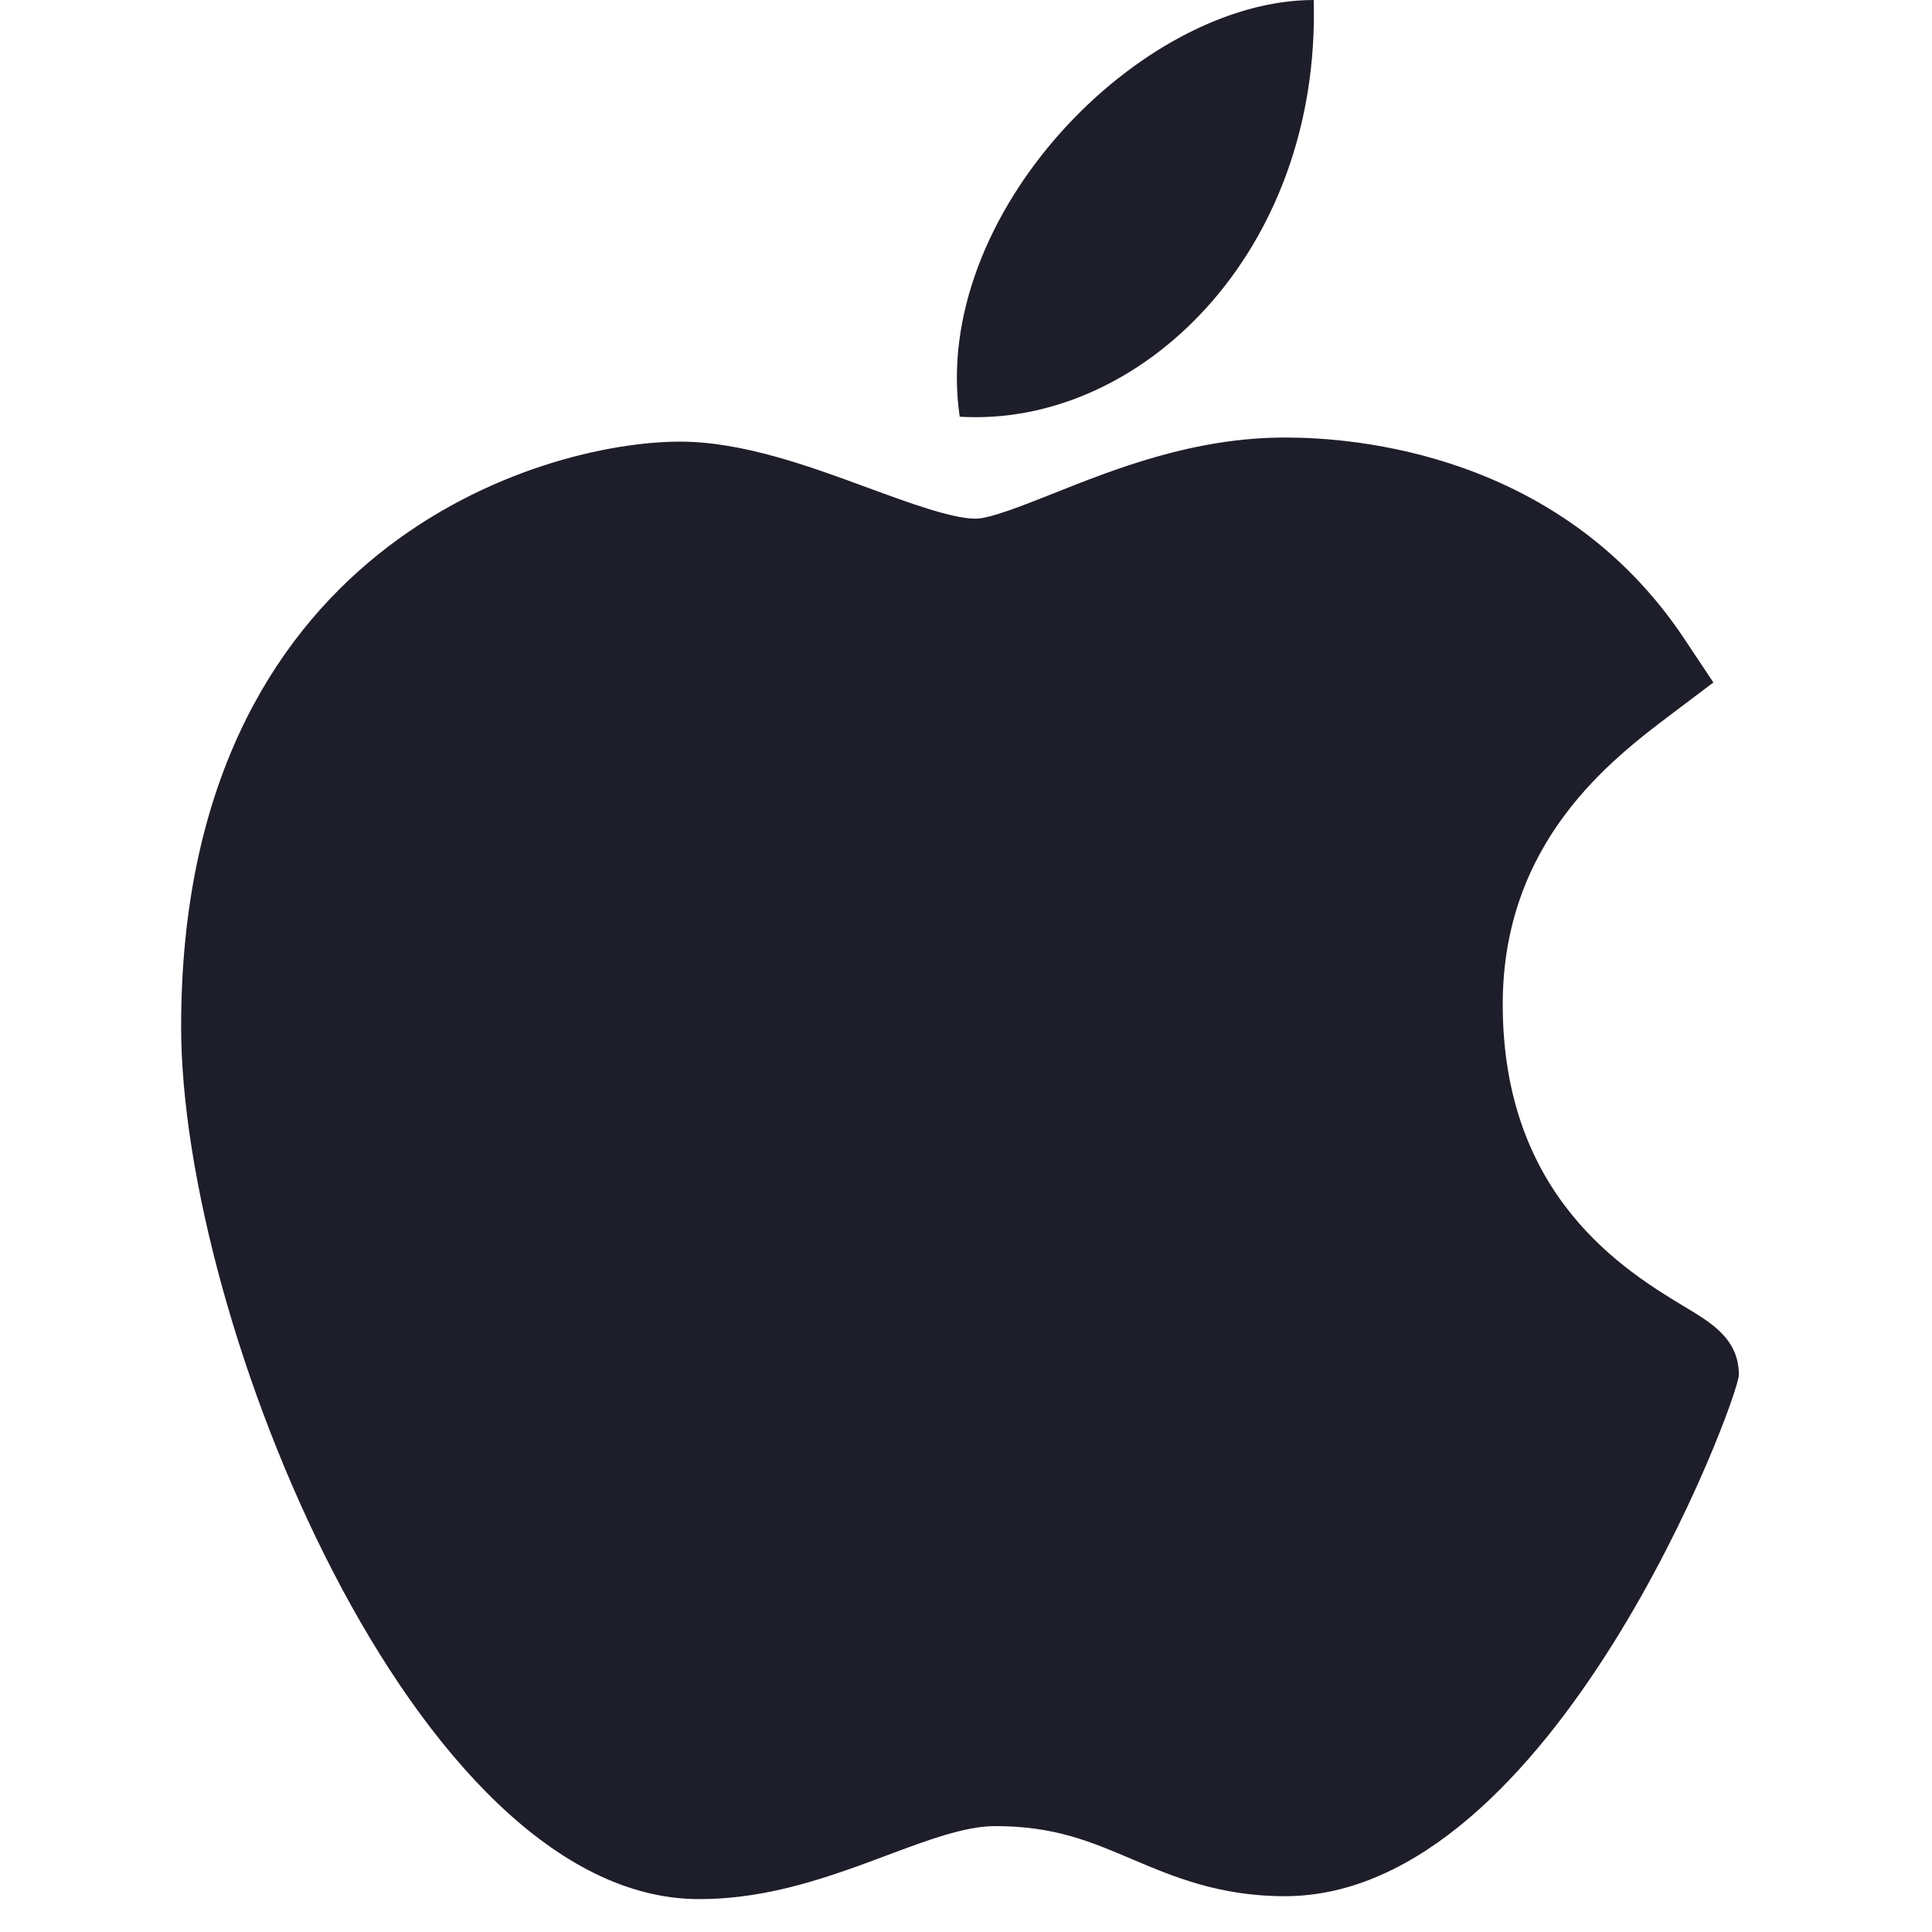 <svg xmlns="http://www.w3.org/2000/svg" width="32" height="32" viewBox="0 0 32 32">
    <path fill="#1D1E29" d="M21.296 7.247c1.127 0 4.546.247 6.602 3.334l.481.723-.693.523c-.99.747-2.796 2.11-2.796 4.809 0 3.196 2.046 4.425 3.028 5.017.434.26.883.53.883 1.118 0 .385-3.067 8.636-7.52 8.636-1.09 0-1.86-.328-2.54-.617-.688-.292-1.28-.544-2.26-.544-.497 0-1.126.235-1.79.484-.91.34-1.938.725-3.105.725h-.03C6.873 31.428 3 21.87 3 17.005c0-7.95 5.964-9.69 8.263-9.69 1.035 0 2.141.406 3.117.766.682.25 1.388.51 1.78.51.235 0 .788-.22 1.277-.414 1.042-.415 2.339-.93 3.849-.93h.009zM21.759 0c.116 4.182-2.875 7.084-5.863 6.902C15.404 3.564 18.883 0 21.76 0z"/>
</svg>
